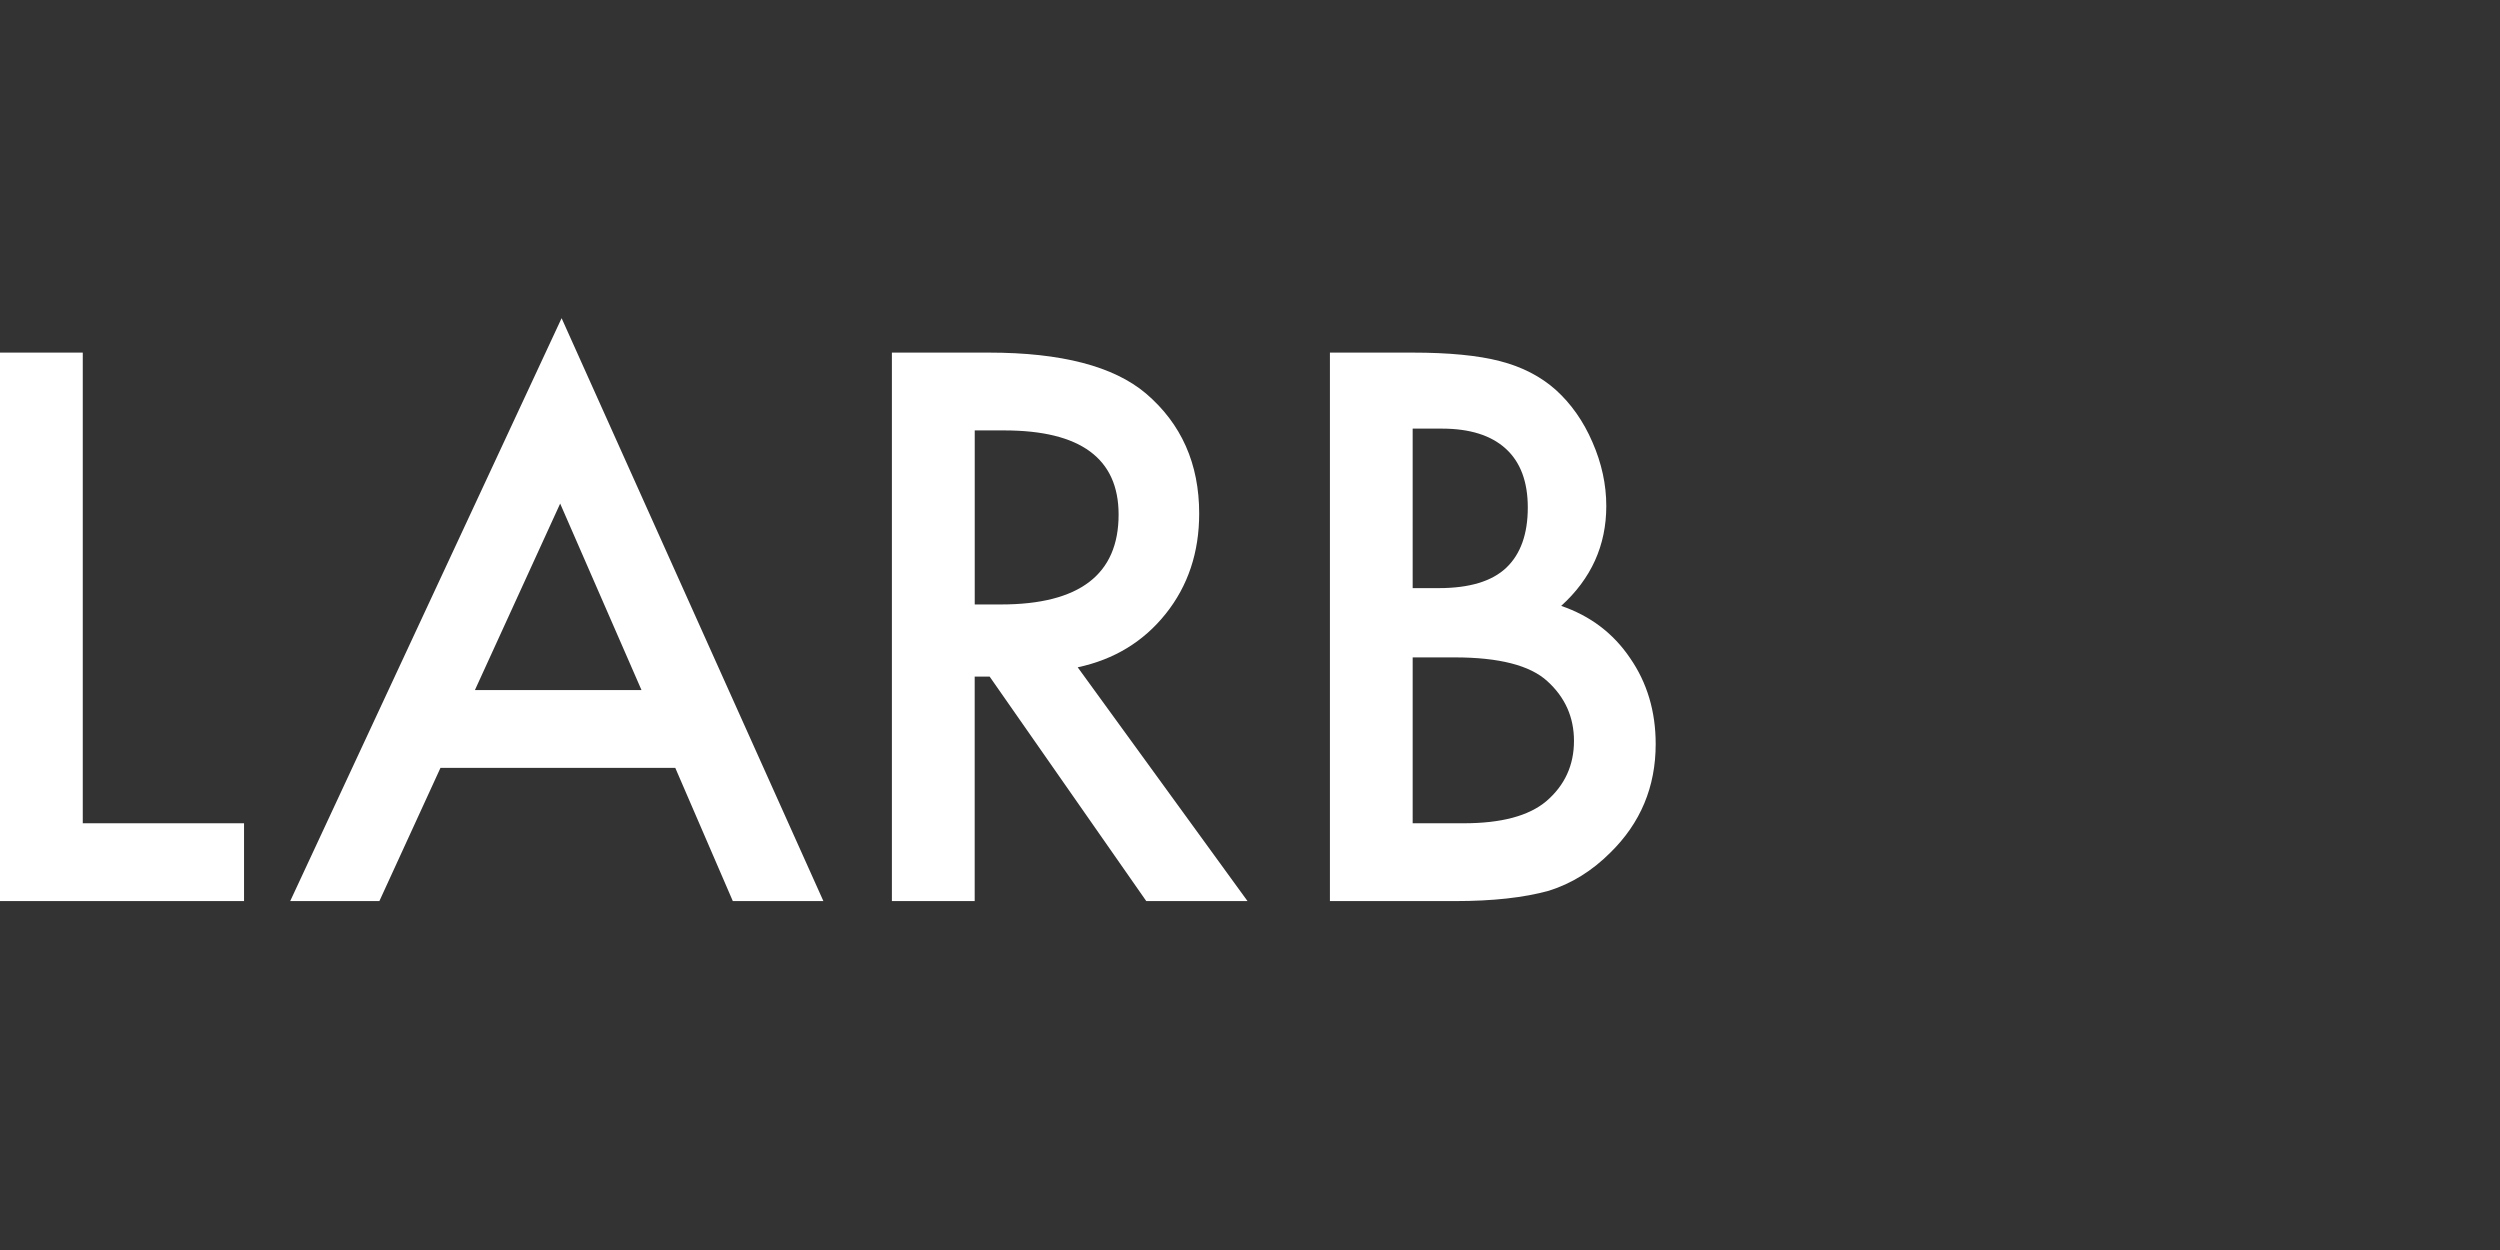 <?xml version="1.0" encoding="utf-8"?>
<!-- Generator: Adobe Illustrator 16.0.4, SVG Export Plug-In . SVG Version: 6.00 Build 0)  -->
<!DOCTYPE svg PUBLIC "-//W3C//DTD SVG 1.1//EN" "http://www.w3.org/Graphics/SVG/1.1/DTD/svg11.dtd">
<svg version="1.1" id="Layer_1" xmlns="http://www.w3.org/2000/svg" xmlns:xlink="http://www.w3.org/1999/xlink" x="0px" y="0px"
	 width="120px" height="60px" viewBox="0 0 120 60" enable-background="new 0 0 120 60" xml:space="preserve">
<rect x="0" y="0" width="120" height="60" fill="#333333" stroke="none"/>
<g>
	<path fill="#FFFFFF" d="M3.973,16.925v22.592h7.741v3.735H0V16.925H3.973z"/>
	<path fill="#FFFFFF" d="M32.413,36.857H21.143l-2.933,6.395h-4.28l13.027-27.98l12.566,27.98h-4.348L32.413,36.857z M30.792,33.123
		l-3.904-8.951l-4.092,8.951H30.792z"/>
	<path fill="#FFFFFF" d="M51.73,32.031l8.151,11.221h-4.86l-7.519-10.776h-0.717v10.776h-3.974V16.925h4.655
		c3.479,0,5.99,0.654,7.538,1.961c1.704,1.456,2.557,3.376,2.557,5.763c0,1.865-0.534,3.468-1.603,4.809S53.481,31.656,51.73,32.031
		z M46.786,29.014h1.262c3.763,0,5.645-1.438,5.645-4.314c0-2.693-1.831-4.04-5.49-4.04h-1.416V29.014z"/>
	<path fill="#FFFFFF" d="M63.836,43.252V16.925h3.957c1.761,0,3.164,0.137,4.21,0.41c1.058,0.273,1.949,0.733,2.677,1.381
		c0.739,0.67,1.325,1.506,1.757,2.506c0.443,1.012,0.665,2.035,0.665,3.069c0,1.887-0.722,3.484-2.165,4.792
		c1.396,0.477,2.5,1.312,3.307,2.505c0.819,1.183,1.229,2.559,1.229,4.127c0,2.057-0.729,3.796-2.183,5.218
		c-0.875,0.874-1.858,1.482-2.949,1.824c-1.195,0.33-2.688,0.495-4.485,0.495H63.836z M67.808,28.23h1.246
		c1.479,0,2.561-0.327,3.249-0.98c0.686-0.654,1.031-1.618,1.031-2.891c0-1.239-0.353-2.18-1.058-2.822
		c-0.706-0.643-1.728-0.963-3.068-0.963h-1.4V28.23z M67.808,39.517h2.457c1.796,0,3.114-0.352,3.955-1.057
		c0.888-0.762,1.331-1.728,1.331-2.898c0-1.137-0.427-2.092-1.279-2.865c-0.831-0.761-2.314-1.142-4.45-1.142h-2.014V39.517z"/>
</g>
</svg>
